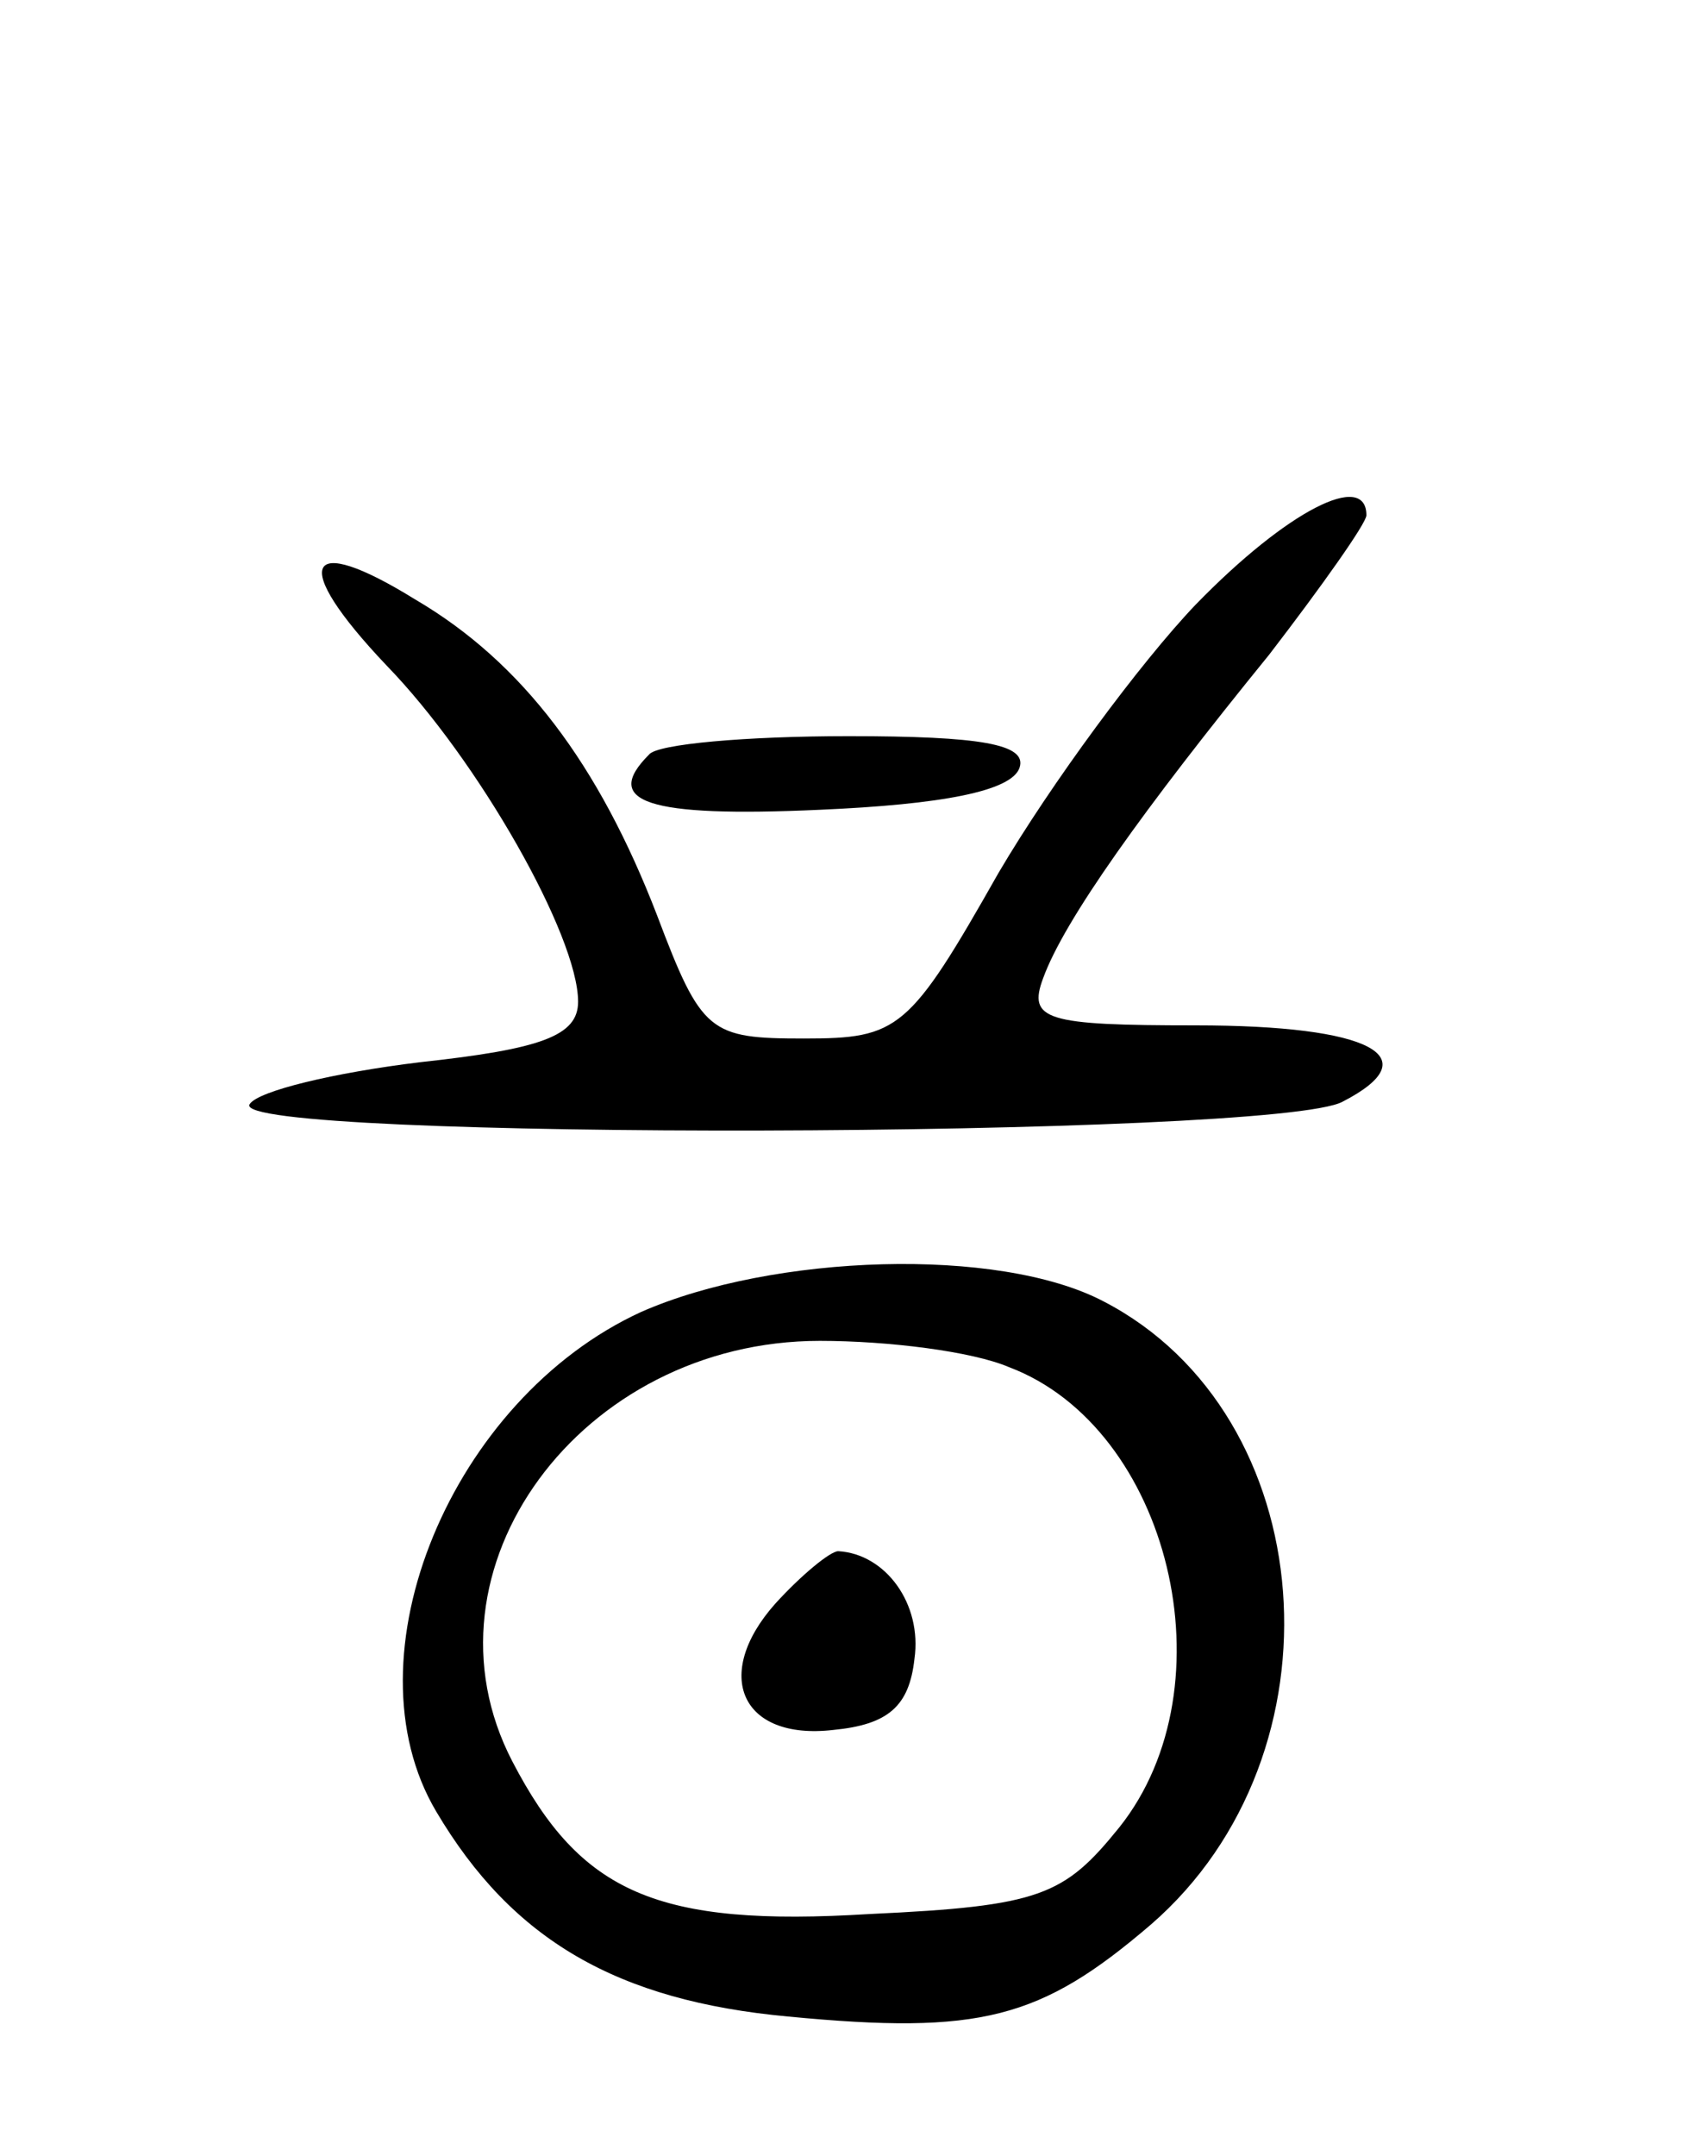 <svg version="1.0" xmlns="http://www.w3.org/2000/svg"
 width="65pt" height="82pt" viewBox="0 0 65 82"
 preserveAspectRatio="xMidYMid meet">
<g transform="translate(0,82) scale(0.1,-0.1)"
fill="#000000" stroke="none">
<path d="M455 590 c-21 -22 -55 -68 -75 -102 -34 -60 -38 -63 -74 -63 -36 0
-39 2 -56 47 -22 57 -51 96 -92 120 -42 26 -48 14 -11 -25 35 -36 73 -103 73
-128 0 -13 -14 -18 -60 -23 -33 -4 -62 -11 -65 -16 -9 -14 391 -13 416 1 33
17 11 29 -56 29 -57 0 -64 2 -58 18 8 22 38 64 86 123 20 26 37 50 37 53 0 17
-30 2 -65 -34z"/>
<path d="M247 533 c-18 -18 -1 -24 65 -21 46 2 73 7 76 16 3 9 -15 12 -65 12
-39 0 -73 -3 -76 -7z"/>
<path d="M244 321 c-72 -33 -113 -131 -78 -190 29 -49 69 -72 134 -78 73 -7
96 -1 138 35 75 65 65 194 -18 237 -40 21 -126 18 -176 -4z m140 -21 c61 -23
85 -121 42 -175 -21 -26 -30 -30 -95 -33 -81 -5 -110 8 -136 58 -38 73 26 160
117 160 26 0 58 -4 72 -10z"/>
<path d="M295 210 c-24 -27 -13 -52 22 -48 21 2 29 9 31 27 3 21 -11 40 -29
41 -3 0 -14 -9 -24 -20z"/>
</g>
</svg>
